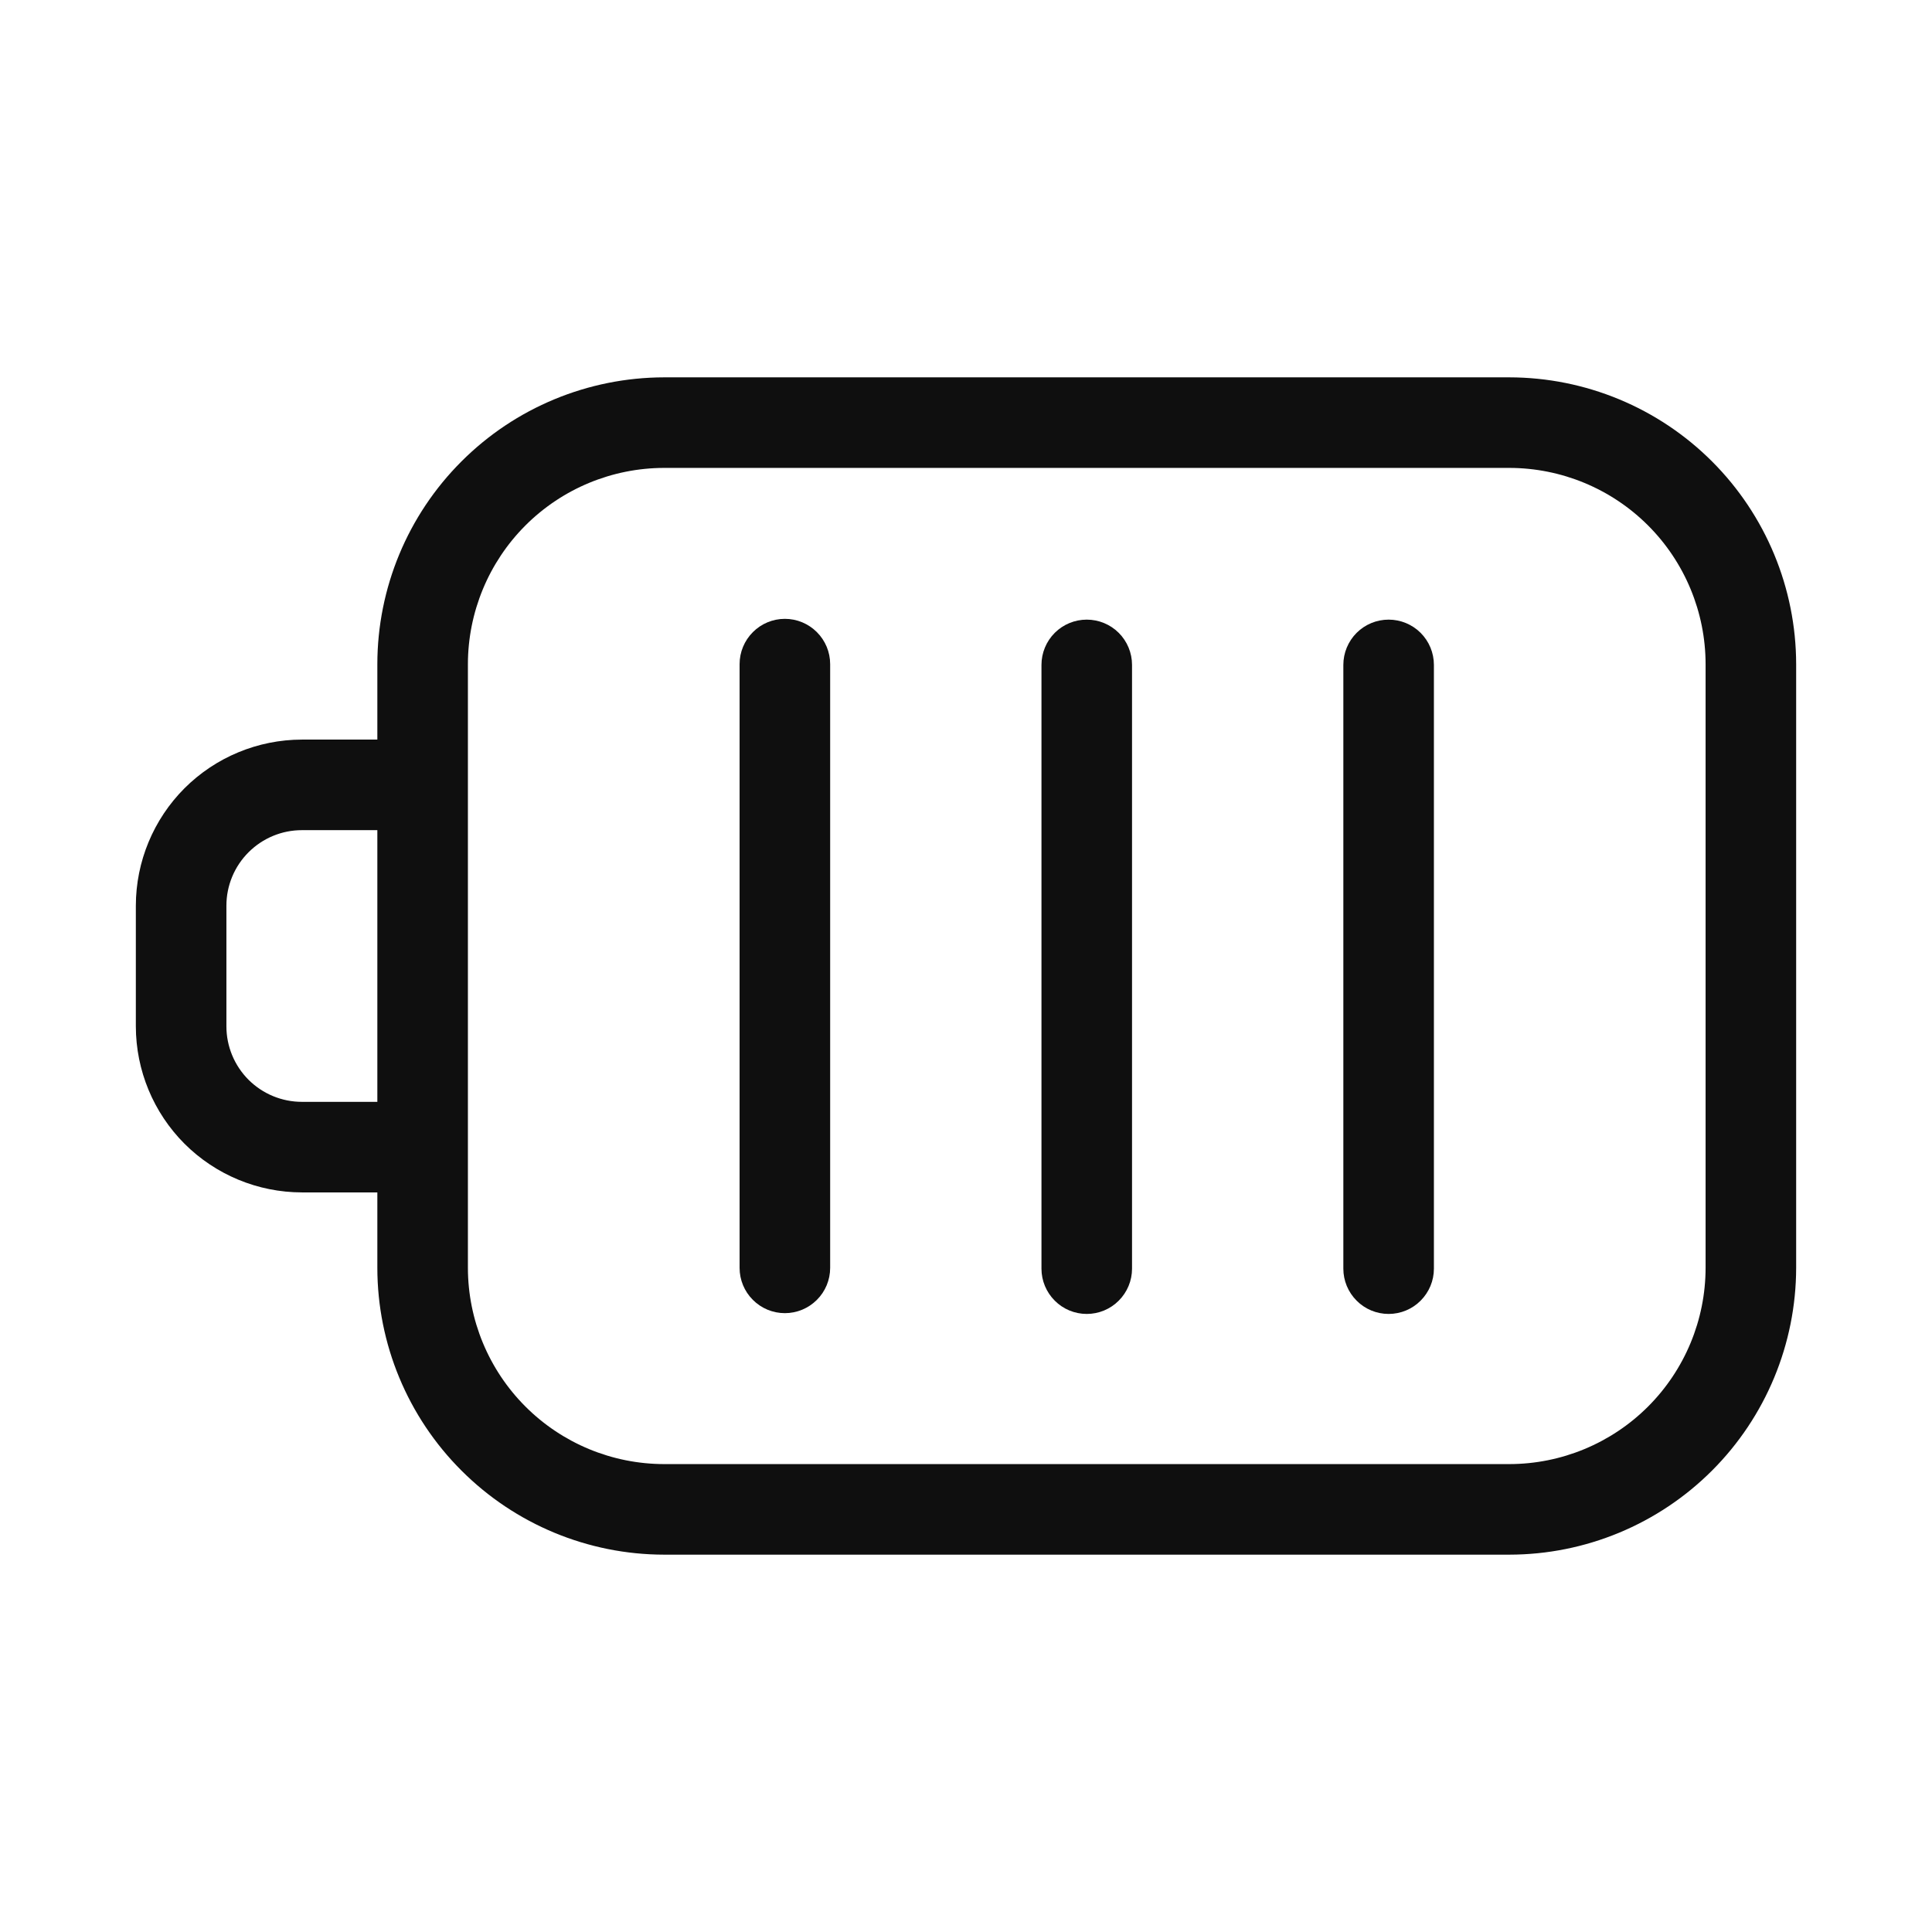<svg width="32" height="32" viewBox="0 0 32 32" fill="none" xmlns="http://www.w3.org/2000/svg">
<path d="M25 6.25H11C9.741 6.252 8.533 6.752 7.643 7.643C6.752 8.533 6.251 9.741 6.25 11V12.25H5C4.271 12.251 3.572 12.541 3.056 13.056C2.541 13.572 2.251 14.271 2.25 15V17C2.251 17.729 2.541 18.428 3.056 18.944C3.572 19.459 4.271 19.749 5 19.75H6.25V21C6.251 22.259 6.752 23.467 7.643 24.357C8.533 25.248 9.741 25.749 11 25.75H25C26.259 25.749 27.466 25.248 28.357 24.357C29.247 23.467 29.748 22.259 29.75 21V11C29.748 9.741 29.247 8.533 28.357 7.643C27.466 6.752 26.259 6.252 25 6.25ZM6.25 18.25H5C4.668 18.25 4.351 18.118 4.116 17.884C3.882 17.649 3.75 17.331 3.75 17V15C3.75 14.669 3.882 14.351 4.116 14.117C4.351 13.882 4.668 13.75 5 13.75H6.25V18.25ZM28.25 21C28.249 21.862 27.906 22.688 27.297 23.297C26.688 23.906 25.861 24.249 25 24.25H11C10.138 24.249 9.312 23.906 8.703 23.297C8.094 22.688 7.751 21.862 7.75 21V11C7.751 10.139 8.094 9.312 8.703 8.703C9.312 8.094 10.138 7.751 11 7.75H25C25.861 7.751 26.688 8.094 27.297 8.703C27.906 9.312 28.249 10.139 28.25 11V21Z" fill="#0F0F0F"/>
<path d="M13 10.25C12.801 10.25 12.61 10.329 12.47 10.47C12.329 10.611 12.25 10.801 12.25 11V21C12.25 21.199 12.329 21.39 12.47 21.53C12.61 21.671 12.801 21.75 13 21.75C13.199 21.75 13.389 21.671 13.53 21.53C13.671 21.39 13.75 21.199 13.75 21V11C13.75 10.801 13.671 10.611 13.53 10.47C13.389 10.329 13.199 10.25 13 10.25Z" fill="#0F0F0F"/>
<path d="M18 10.263C17.801 10.263 17.61 10.342 17.47 10.482C17.329 10.623 17.25 10.814 17.25 11.013V21.013C17.25 21.212 17.329 21.402 17.47 21.543C17.61 21.684 17.801 21.763 18 21.763C18.199 21.763 18.39 21.684 18.53 21.543C18.671 21.402 18.75 21.212 18.75 21.013V11.013C18.75 10.814 18.671 10.623 18.53 10.482C18.39 10.342 18.199 10.263 18 10.263Z" fill="#0F0F0F"/>
<path d="M23 10.263C22.801 10.263 22.61 10.342 22.47 10.482C22.329 10.623 22.25 10.814 22.25 11.013V21.013C22.25 21.212 22.329 21.402 22.47 21.543C22.61 21.684 22.801 21.763 23 21.763C23.199 21.763 23.39 21.684 23.53 21.543C23.671 21.402 23.75 21.212 23.75 21.013V11.013C23.75 10.814 23.671 10.623 23.53 10.482C23.39 10.342 23.199 10.263 23 10.263Z" fill="#0F0F0F"/>
</svg>
